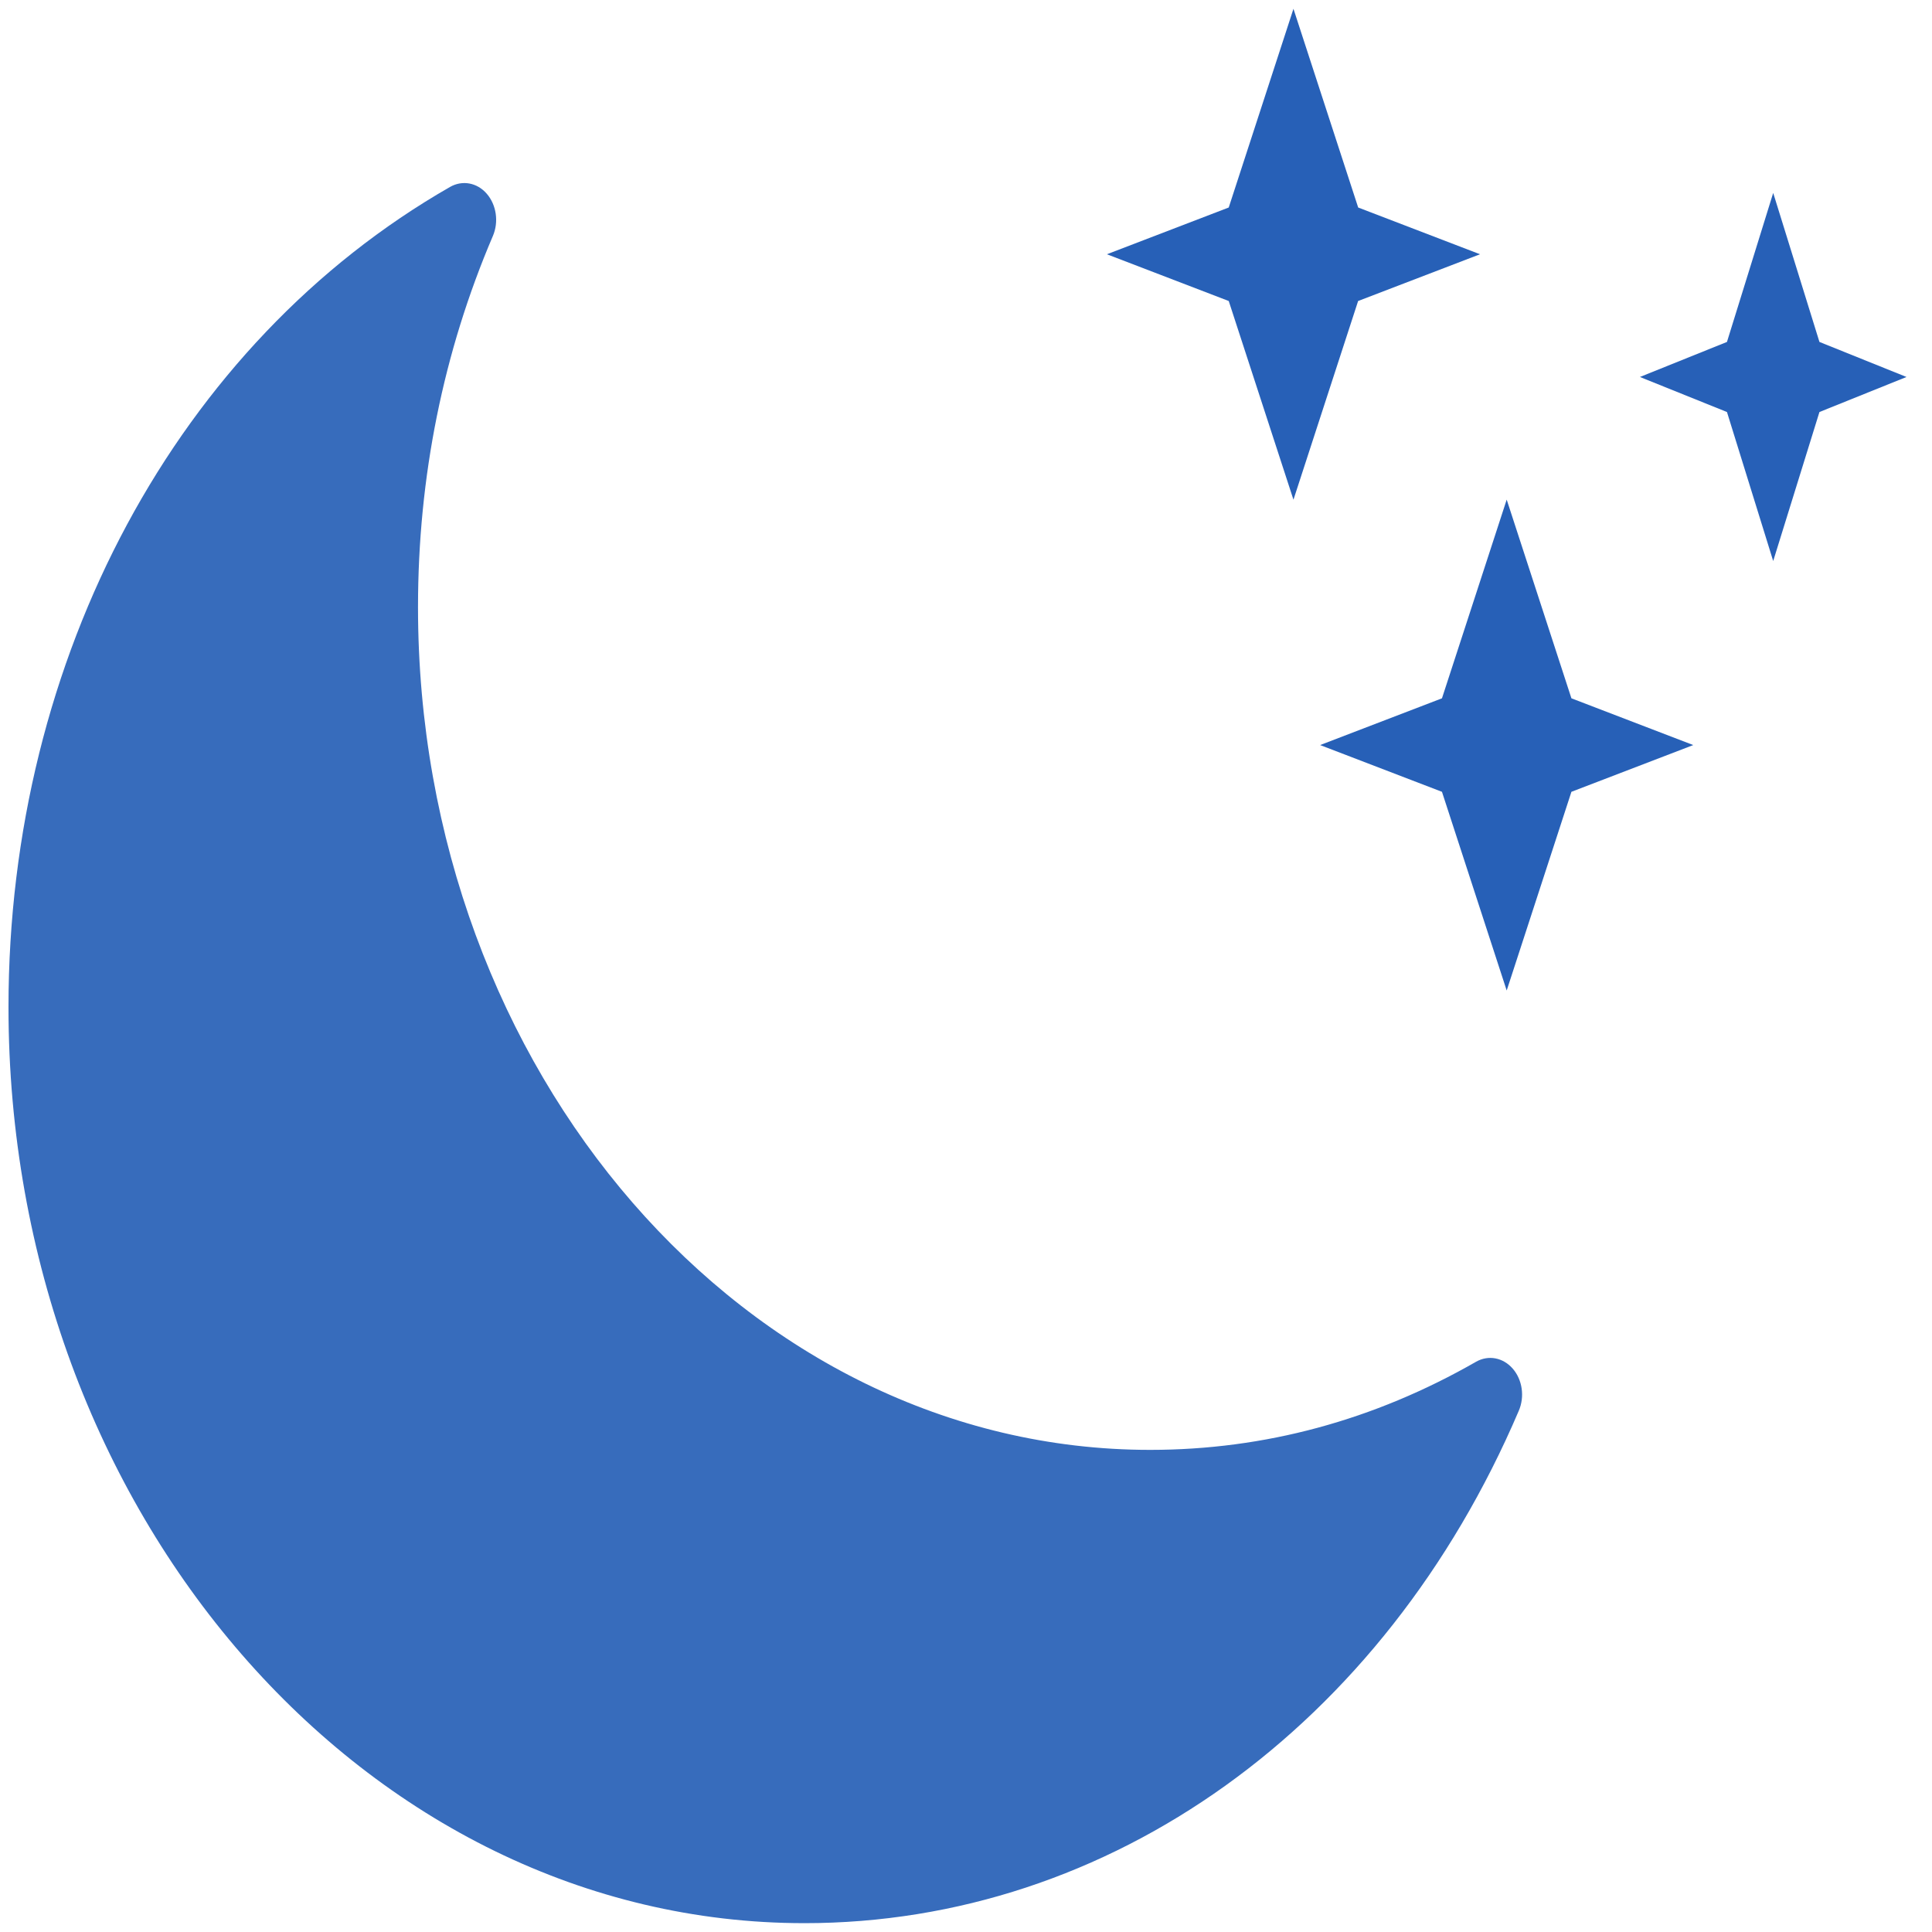 <?xml version="1.0" encoding="UTF-8" standalone="no"?>
<svg
   xmlns:dc="http://purl.org/dc/elements/1.1/"
   xmlns:cc="http://creativecommons.org/ns#"
   xmlns:rdf="http://www.w3.org/1999/02/22-rdf-syntax-ns#"
   xmlns:svg="http://www.w3.org/2000/svg"
   xmlns="http://www.w3.org/2000/svg"
   xmlns:sodipodi="http://sodipodi.sourceforge.net/DTD/sodipodi-0.dtd"
   xmlns:inkscape="http://www.inkscape.org/namespaces/inkscape"
   viewBox="0 0 48 48"
   id="svg2"
   version="1.1"
   inkscape:version="0.91 r13725"
   sodipodi:docname="package_edutainment_astronomy.svg">
  <sodipodi:namedview
     pagecolor="#ffffff"
     bordercolor="#666666"
     borderopacity="1"
     objecttolerance="10"
     gridtolerance="10"
     guidetolerance="10"
     inkscape:pageopacity="0"
     inkscape:pageshadow="2"
     inkscape:window-width="1280"
     inkscape:window-height="694"
     id="namedview23"
     showgrid="false"
     inkscape:zoom="4.9166667"
     inkscape:cx="-9.1525424"
     inkscape:cy="24"
     inkscape:window-x="0"
     inkscape:window-y="0"
     inkscape:window-maximized="1"
     inkscape:current-layer="svg2" />
  <defs
     id="defs4">
    <linearGradient
       id="0"
       x1="25.07"
       y1="47.785"
       x2="24.643"
       y2="-.428"
       gradientUnits="userSpaceOnUse">
      <stop
         stop-color="#1d477c"
         id="stop7" />
      <stop
         stop-color="#2763b9"
         offset="1"
         id="stop9" />
    </linearGradient>
  </defs>
  <g
     id="g4157"
     style="fill:#0044aa"
     transform="matrix(1.589,0,0,1.829,-14.349,-19.9)">
    <path
       d="m 21.606,37.004 c -6.861,0 -12.443,-5.582 -12.443,-12.443 0,-4.752 2.645,-9.022 6.905,-11.142 0.192,-0.095 0.423,-0.058 0.573,0.093 0.151,0.151 0.19,0.382 0.096,0.573 -0.777,1.579 -1.171,3.277 -1.171,5.042 0,6.313 5.135,11.448 11.447,11.448 1.788,0 3.502,-0.403 5.096,-1.197 0.192,-0.095 0.422,-0.058 0.573,0.093 0.152,0.151 0.19,0.382 0.095,0.573 -2.11,4.293 -6.39,6.96 -11.17,6.96"
       id="path15"
       inkscape:connector-curvature="0"
       style="fill:#0044aa;fill-opacity:0.785" />
    <path
       d="m 29.254,11 -1.012,2.699 -1.905,0.635 1.905,0.635 1.012,2.699 1.011,-2.699 1.906,-0.635 -1.905,-0.635"
       id="path17"
       inkscape:connector-curvature="0"
       style="fill:#0044aa;fill-opacity:0.846" />
    <path
       d="m 32.588,24.335 1.012,-2.699 1.905,-0.635 -1.905,-0.635 -1.012,-2.699 -1.012,2.699 -1.905,0.635 1.905,0.635 z"
       id="path19"
       inkscape:connector-curvature="0"
       style="fill:#0044aa;fill-opacity:0.846" />
    <path
       d="m 36.032,16.477 0.723,2.024 0.723,-2.024 1.361,-0.476 -1.361,-0.476 -0.723,-2.024 -0.723,2.024 -1.361,0.476"
       id="path21"
       inkscape:connector-curvature="0"
       style="fill:#0044aa;fill-opacity:0.846" />
  </g>
</svg>
